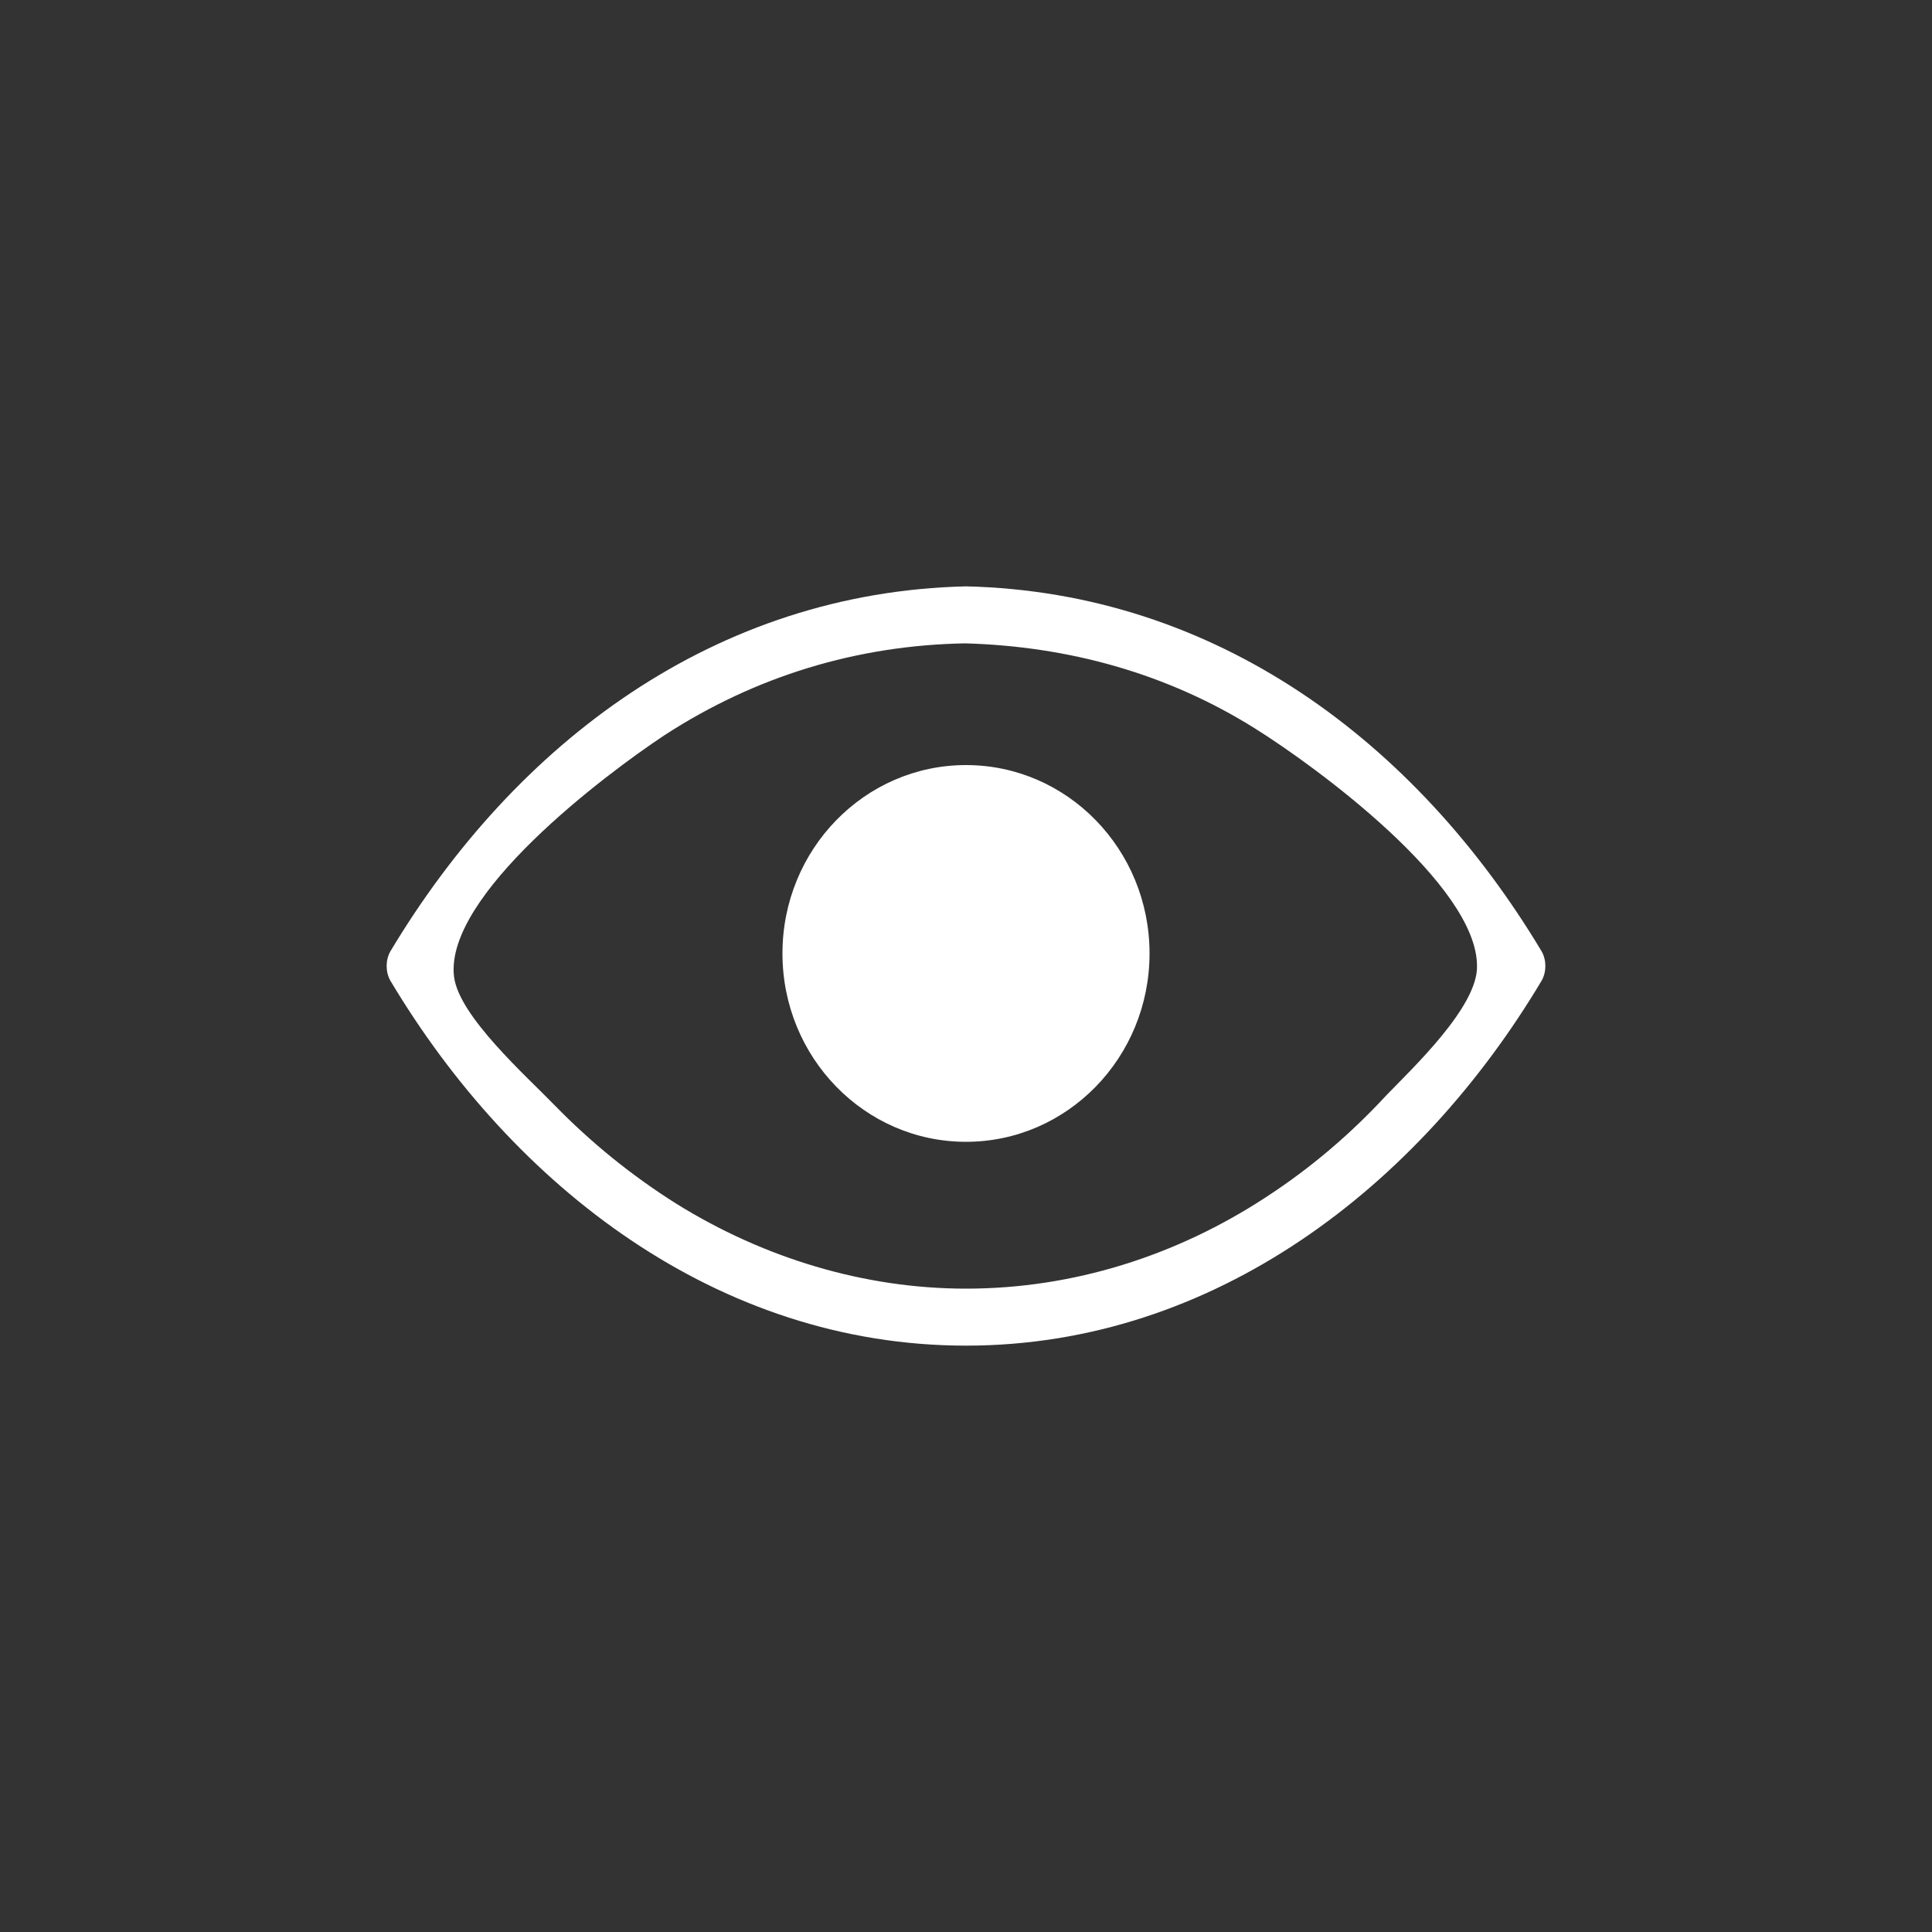 <svg height='100px' width='100px'  fill="#FFFFFF" xmlns="http://www.w3.org/2000/svg" xmlns:xlink="http://www.w3.org/1999/xlink" version="1.1" x="0px" y="0px" viewBox="0 0 200 200" style="enable-background:new 0 0 200 200;" xml:space="preserve"><rect x="0" y="0" width="200" height="200" fill="#333333" stroke="none"/><g><path d="M159.6,98.5c-13-21.7-33.7-37.2-59.6-37.8c-25.9,0.6-46.6,16.1-59.6,37.8c-0.5,0.9-0.5,2.1,0,3   c12.7,21.3,33.9,37.8,59.6,37.8s46.9-16.5,59.6-37.8C160.1,100.6,160.1,99.4,159.6,98.5z M143.5,113.4c-3.7,4-7.8,7.5-12.4,10.5   c-9.3,6.1-20,9.5-31.1,9.5c-10.6,0-21-3.2-30-8.8c-4.6-2.9-8.8-6.3-12.6-10.2c-2.9-3-9.9-9.2-10.4-13.3c-1-8.4,15.6-20.9,21.8-25   c9.4-6.1,19.9-9.3,31.1-9.5c10.7,0.3,20.9,3.1,30,8.8c6.4,4,23,16.2,23,24.6C153,104.2,146.2,110.6,143.5,113.4z"></path><ellipse cx="100" cy="98.7" rx="19" ry="19.5"></ellipse></g></svg>